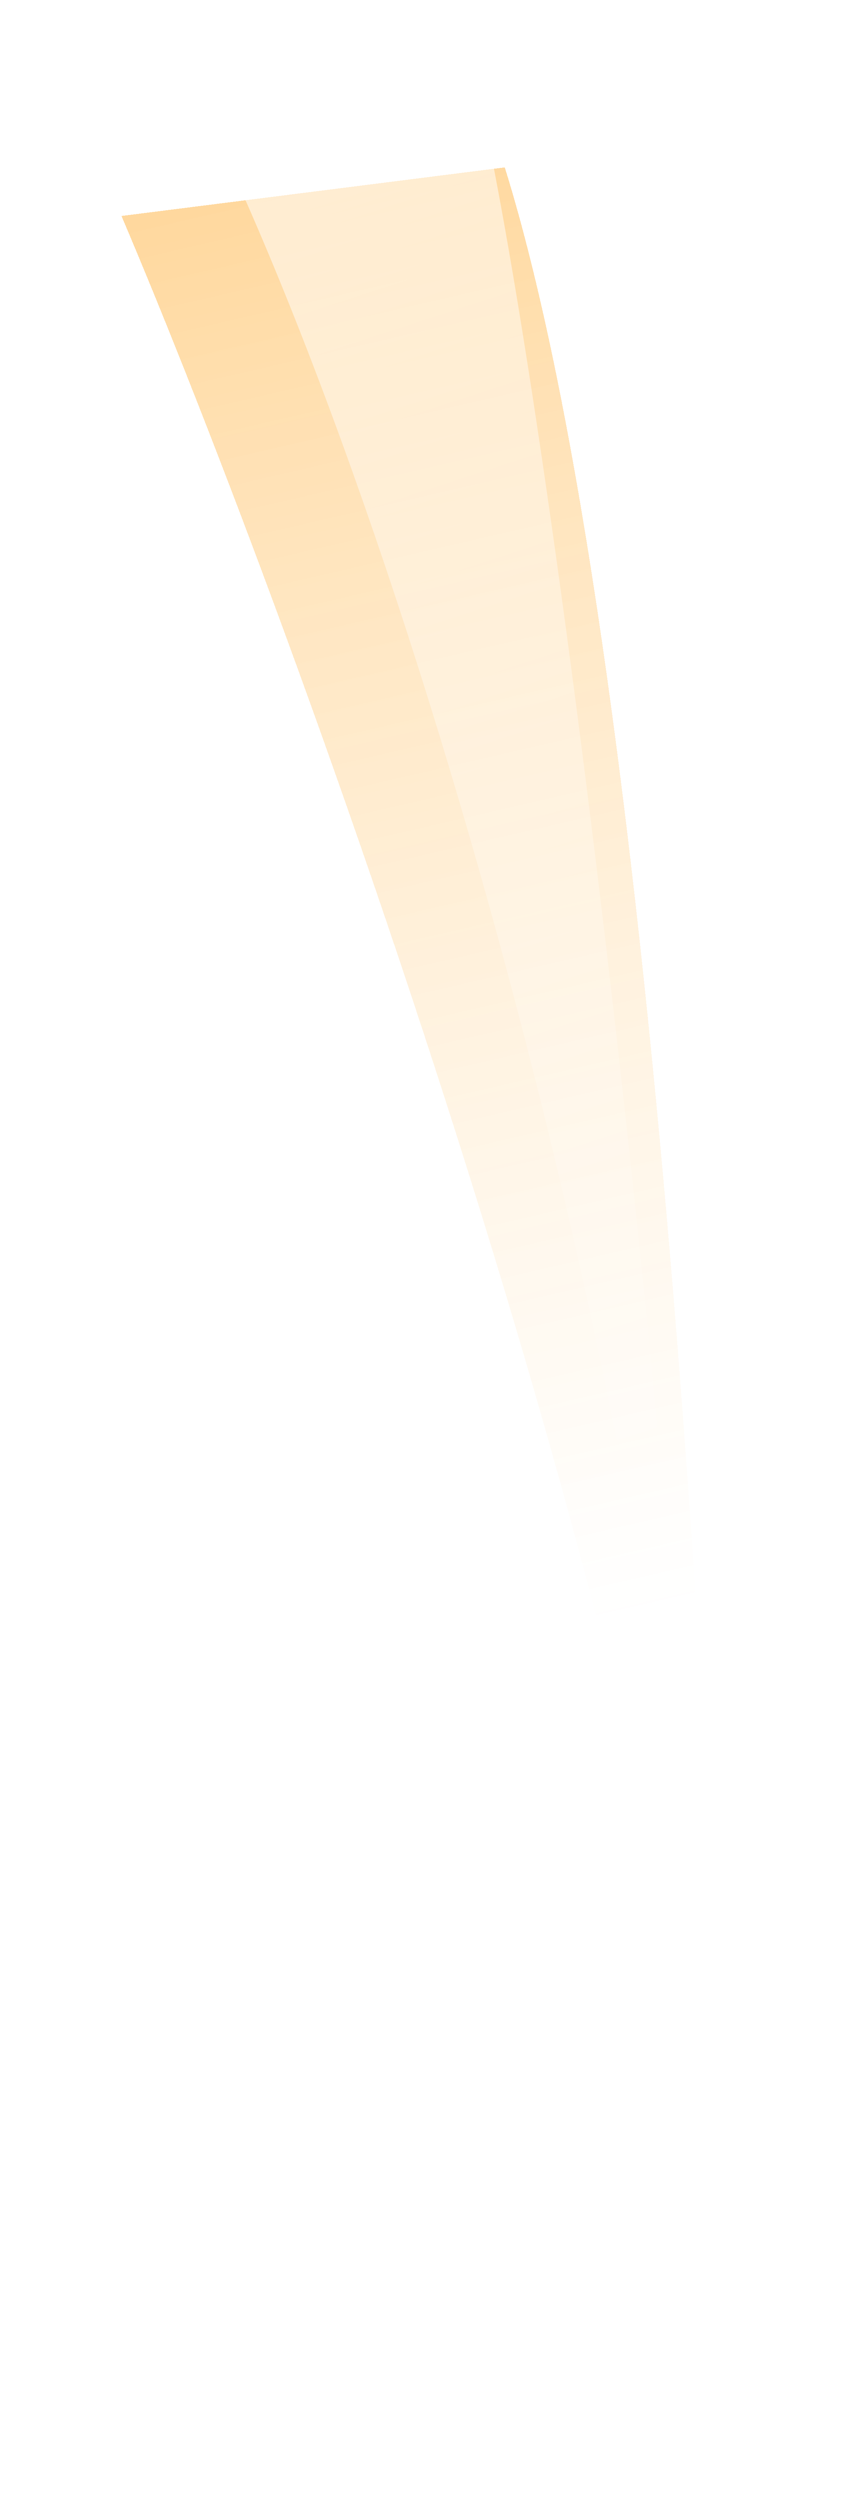 <svg width="158" height="463" viewBox="0 0 158 463" fill="none" xmlns="http://www.w3.org/2000/svg">
<g filter="url(#filter0_d_9_1872)">
<path d="M135.5 410C129.9 291.6 55.333 86.167 22.5 9L93.5 0C121.5 90 133.167 310.833 135.5 410Z" fill="url(#paint0_linear_9_1872)" fill-opacity="0.57" shape-rendering="crispEdges"/>
</g>
<path d="M130.5 392.5C125.988 275.255 76 92 32 9L85.5 5C100.5 55.5 128.62 294.301 130.5 392.5Z" fill="url(#paint1_linear_9_1872)" fill-opacity="0.58"/>
<defs>
<filter id="filter0_d_9_1872" x="0.5" y="0" width="157" height="463" filterUnits="userSpaceOnUse" color-interpolation-filters="sRGB">
<feFlood flood-opacity="0" result="BackgroundImageFix"/>
<feColorMatrix in="SourceAlpha" type="matrix" values="0 0 0 0 0 0 0 0 0 0 0 0 0 0 0 0 0 0 127 0" result="hardAlpha"/>
<feOffset dy="31"/>
<feGaussianBlur stdDeviation="11"/>
<feComposite in2="hardAlpha" operator="out"/>
<feColorMatrix type="matrix" values="0 0 0 0 1 0 0 0 0 0.675 0 0 0 0 0.293 0 0 0 0.29 0"/>
<feBlend mode="normal" in2="BackgroundImageFix" result="effect1_dropShadow_9_1872"/>
<feBlend mode="normal" in="SourceGraphic" in2="effect1_dropShadow_9_1872" result="shape"/>
</filter>
<linearGradient id="paint0_linear_9_1872" x1="58" y1="6.79135e-07" x2="148" y2="389" gradientUnits="userSpaceOnUse">
<stop stop-color="#FFBA53"/>
<stop offset="0.685" stop-color="white" stop-opacity="0.622"/>
<stop offset="1" stop-color="white" stop-opacity="0"/>
</linearGradient>
<linearGradient id="paint1_linear_9_1872" x1="64.559" y1="4" x2="156.407" y2="285.674" gradientUnits="userSpaceOnUse">
<stop stop-color="white"/>
<stop offset="1" stop-color="white" stop-opacity="0"/>
</linearGradient>
</defs>
</svg>
